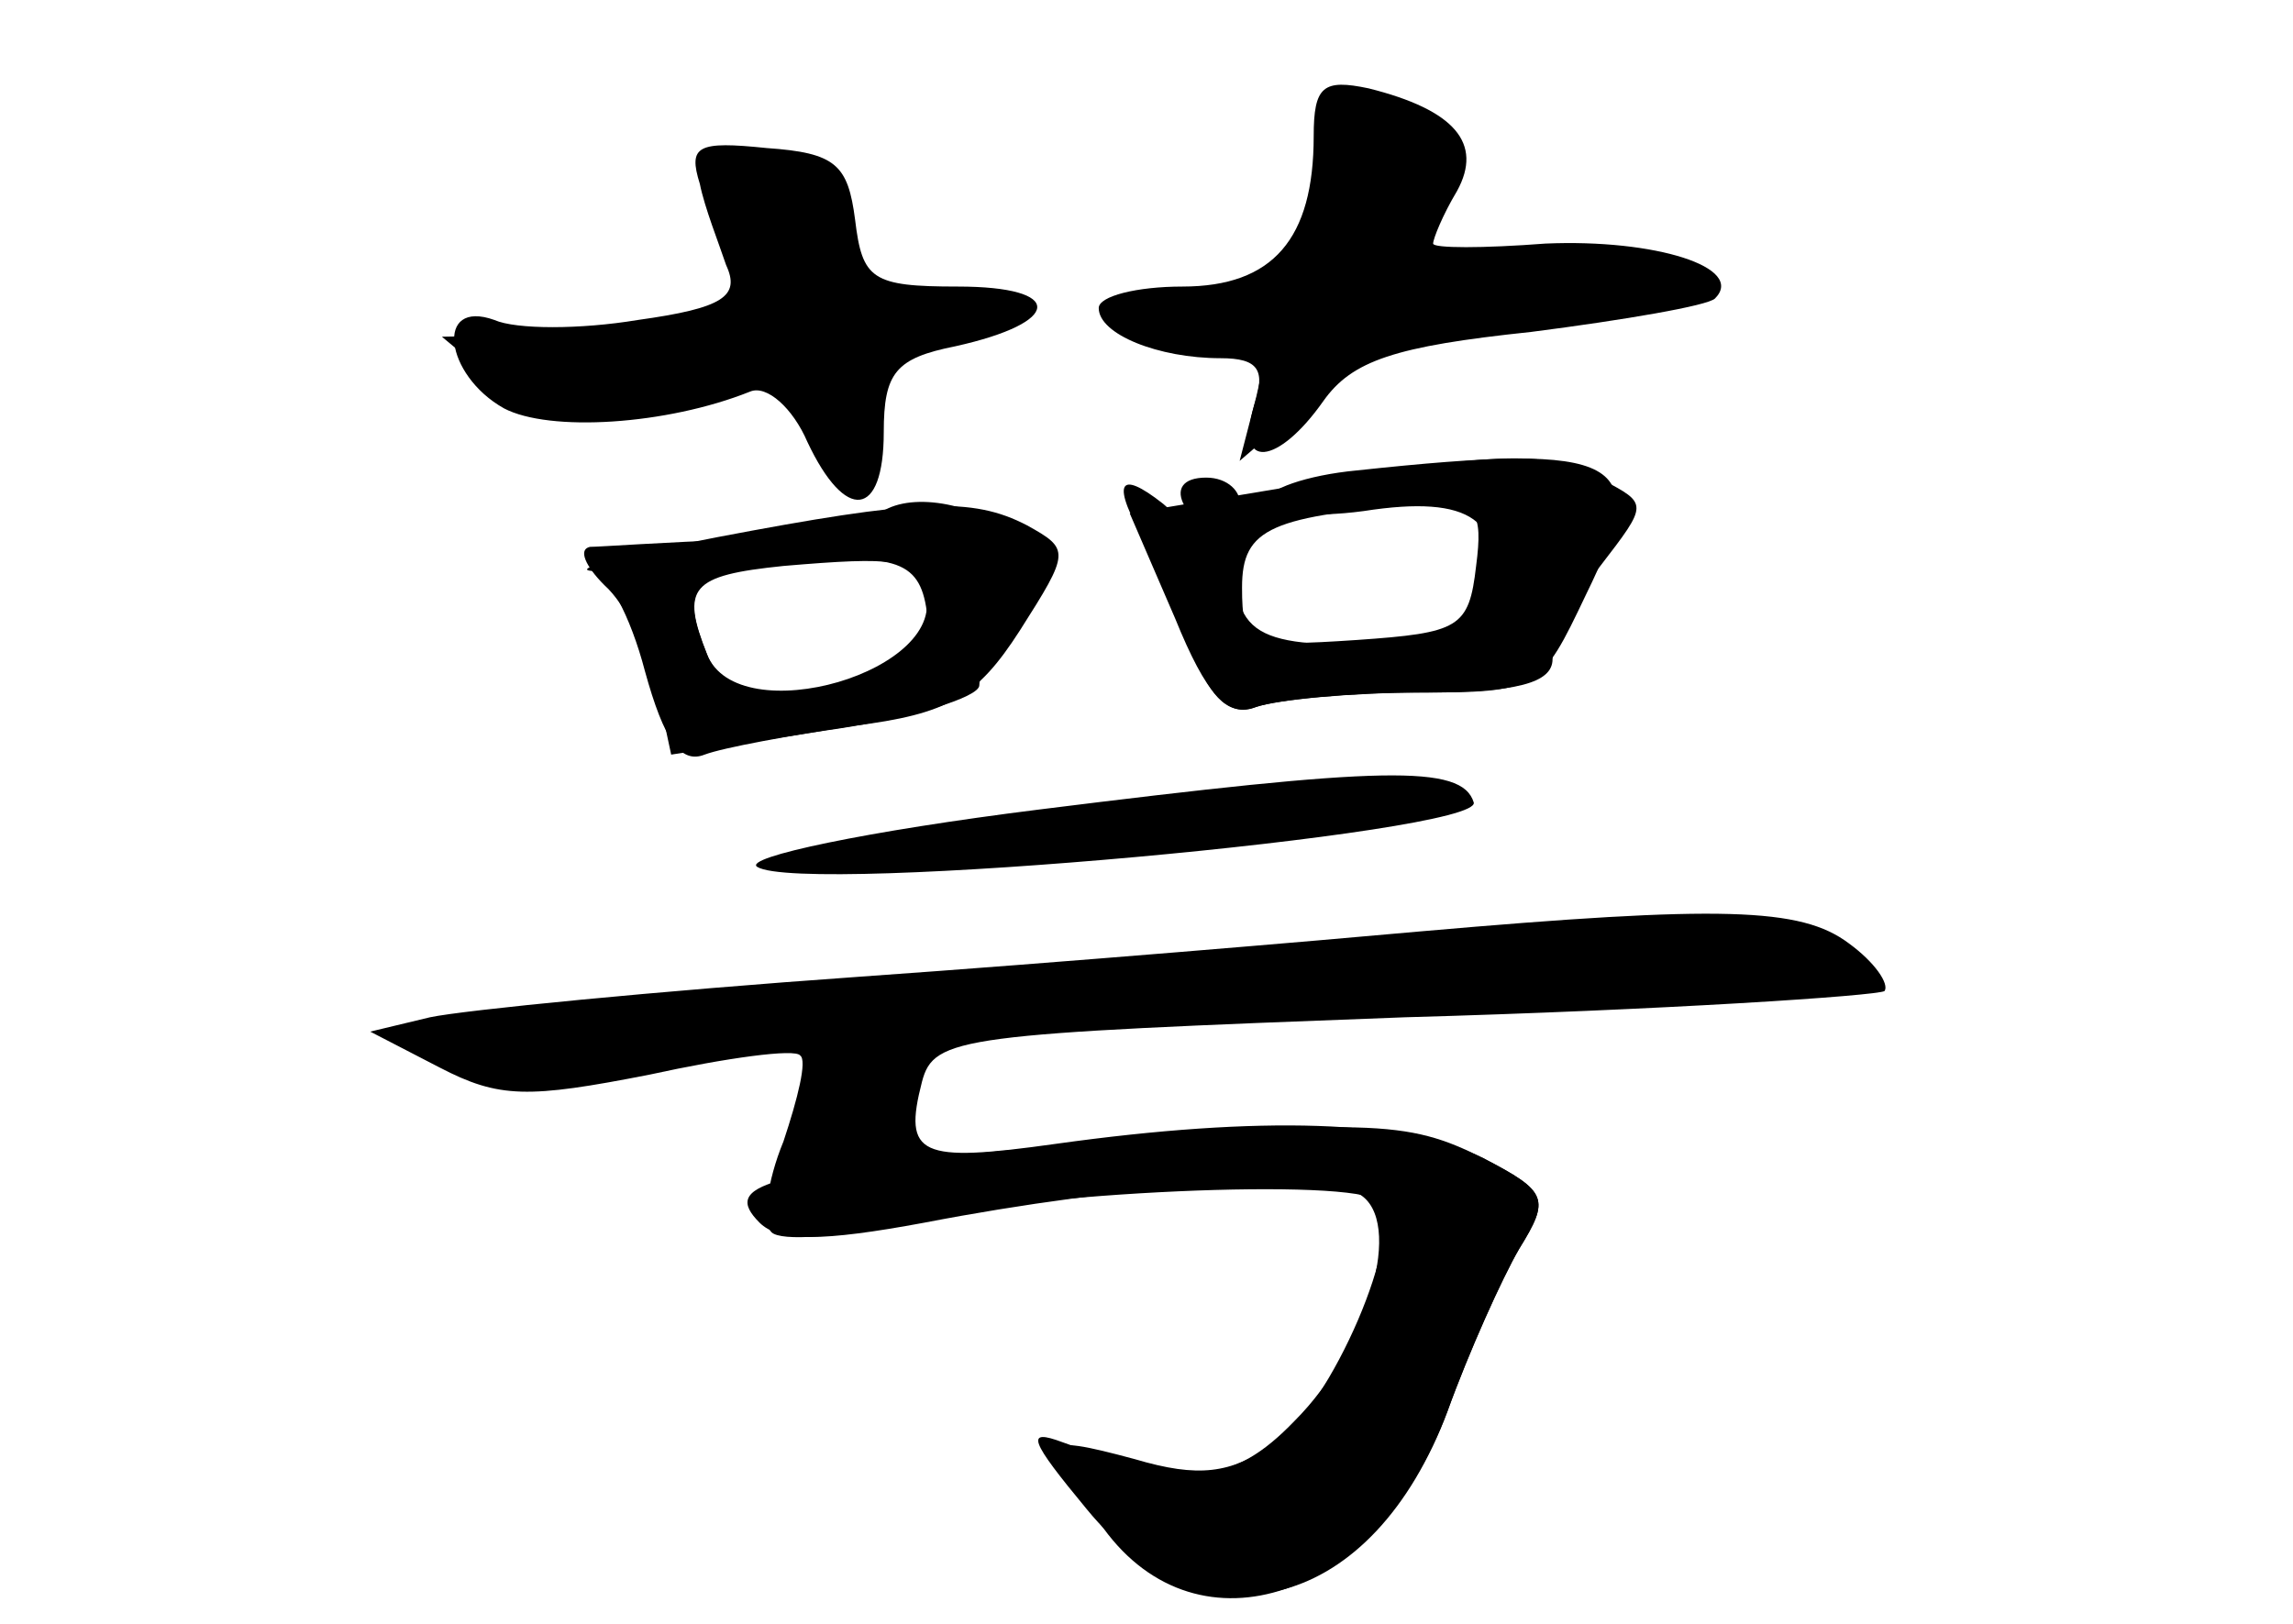 <?xml version="1.0" standalone="no"?>
<!DOCTYPE svg PUBLIC "-//W3C//DTD SVG 20010904//EN"
 "http://www.w3.org/TR/2001/REC-SVG-20010904/DTD/svg10.dtd">
<svg version="1.0" xmlns="http://www.w3.org/2000/svg"
 width="96pt" height="68pt" viewBox="0 0 96 68"
 preserveAspectRatio="xMidYMid meet">
<g transform="translate(0,68) scale(0.1,-0.1)" fill="#000000" stroke="none">
<g id="part-0" class="char-part">
  <path d="M550 623 c0 -43 -17 -63 -55 -63 -19 0 -35 -4 -35 -9 0 -11 25 -21
51 -21 16 0 19 -5 14 -20 -8 -27 10 -25 29 2 12 17 30 23 87 29 39 5 74 11 77
14 13 13 -25 25 -71 23 -26 -2 -47 -2 -47 0 0 2 4 12 10 22 11 20 -1 34 -37
43 -19 4 -23 1 -23 -20z"/>
  <path d="M293 603 c2 -10 8 -25 11 -34 6 -13 -1 -18 -37 -23 -24 -4 -51 -4
-60 0 -25 9 -21 -23 4 -37 19 -10 68 -7 103 7 7 3 18 -7 24 -21 16 -34 32 -32
32 4 0 25 5 31 30 36 45 10 46 25 1 25 -36 0 -40 3 -43 28 -3 23 -8 28 -37 30
-29 3 -33 1 -28 -15z"/>
  <path d="M568 483 c-21 -2 -38 -8 -38 -13 0 -5 19 -7 41 -4 45 7 60 -4 52 -37
-4 -15 -15 -19 -54 -19 -50 0 -56 7 -50 58 1 6 -5 12 -14 12 -10 0 -13 -5 -9
-12 5 -9 2 -9 -9 1 -19 15 -22 9 -7 -17 5 -9 15 -30 20 -46 7 -19 15 -26 26
-22 9 3 39 6 67 6 51 0 52 1 71 41 28 57 16 64 -96 52z"/>
  <path d="M367 464 c-3 -4 -30 -8 -59 -10 -29 -1 -57 -3 -61 -3 -5 -1 -2 -8 6
-16 9 -8 18 -27 22 -43 l6 -28 64 10 c36 5 65 14 65 19 0 6 8 19 17 30 17 18
17 19 -2 33 -20 15 -47 18 -58 8z m21 -40 c2 -15 -4 -23 -20 -28 -39 -10 -66
-7 -72 10 -11 27 -7 33 27 37 51 6 62 3 65 -19z"/>
  <path d="M435 341 c-72 -9 -124 -20 -118 -24 19 -12 304 14 300 27 -5 16 -38
15 -182 -3z"/>
  <path d="M595 290 c-44 -4 -150 -13 -235 -19 -85 -6 -166 -14 -180 -17 l-25
-6 29 -15 c25 -13 37 -13 88 -3 32 7 61 11 63 8 3 -2 -1 -18 -7 -36 -7 -17 -9
-34 -5 -38 4 -4 29 -2 55 4 52 13 189 19 199 9 12 -12 -20 -87 -44 -102 -18
-12 -31 -14 -58 -6 -41 11 -42 9 -13 -29 40 -55 115 -29 144 49 9 25 23 56 30
68 13 21 12 24 -15 38 -32 16 -93 18 -179 6 -57 -8 -64 -5 -56 26 5 19 16 20
202 27 108 3 198 9 201 11 2 3 -4 12 -15 20 -20 15 -53 16 -179 5z"/>
</g>
<g id="part-1" class="char-part">
  <path d="M557 633 c-4 -3 -7 -19 -7 -35 0 -29 -3 -31 -55 -43 -26 -6 -28 -8
-12 -17 10 -5 25 -7 34 -4 12 5 14 1 9 -20 l-7 -27 36 31 c31 28 43 32 95 32
33 0 60 4 60 9 0 16 -32 22 -78 15 -44 -7 -44 -6 -32 16 11 20 10 25 -6 37
-20 15 -28 16 -37 6z"/>
  <path d="M295 612 c-3 -3 2 -16 11 -30 21 -32 7 -42 -66 -42 l-55 -1 24 -20
c13 -11 31 -17 39 -14 7 3 31 8 51 11 33 5 39 3 44 -15 8 -31 30 -27 24 5 -4
21 0 26 24 31 38 7 38 21 0 15 -25 -3 -29 0 -34 26 -4 21 -13 31 -31 34 -14 3
-28 3 -31 0z"/>
</g>
<g id="part-2" class="char-part">
  <path d="M300 455 c-36 -7 -60 -13 -53 -14 7 0 17 -19 23 -42 8 -29 15 -39 25
-35 8 3 36 8 62 12 40 5 52 12 70 40 21 33 21 34 3 44 -23 12 -46 11 -130 -5z
m87 -22 c12 -34 -78 -60 -91 -27 -11 28 -7 33 32 37 47 4 55 3 59 -10z"/>
</g>
<g id="part-3" class="char-part">
  <path d="M539 476 l-66 -11 19 -44 c13 -32 22 -42 34 -37 9 3 40 6 70 6 39 0
54 4 54 14 0 7 9 25 20 39 20 26 20 26 1 36 -23 13 -42 12 -132 -3z m79 -33
c-3 -26 -7 -28 -50 -31 -45 -3 -48 -2 -48 22 0 25 12 30 78 35 20 1 23 -3 20
-26z"/>
</g>
<g id="part-4" class="char-part">
  <path d="M430 199 c-110 -10 -128 -15 -112 -31 8 -8 26 -8 69 0 83 16 168 22
182 12 19 -11 4 -64 -27 -95 -26 -27 -45 -28 -97 -9 -16 6 -14 1 10 -28 50
-61 120 -42 151 41 9 25 23 56 30 68 13 21 12 24 -15 38 -32 16 -47 17 -191 4z"/>
</g>
</g>
</svg>